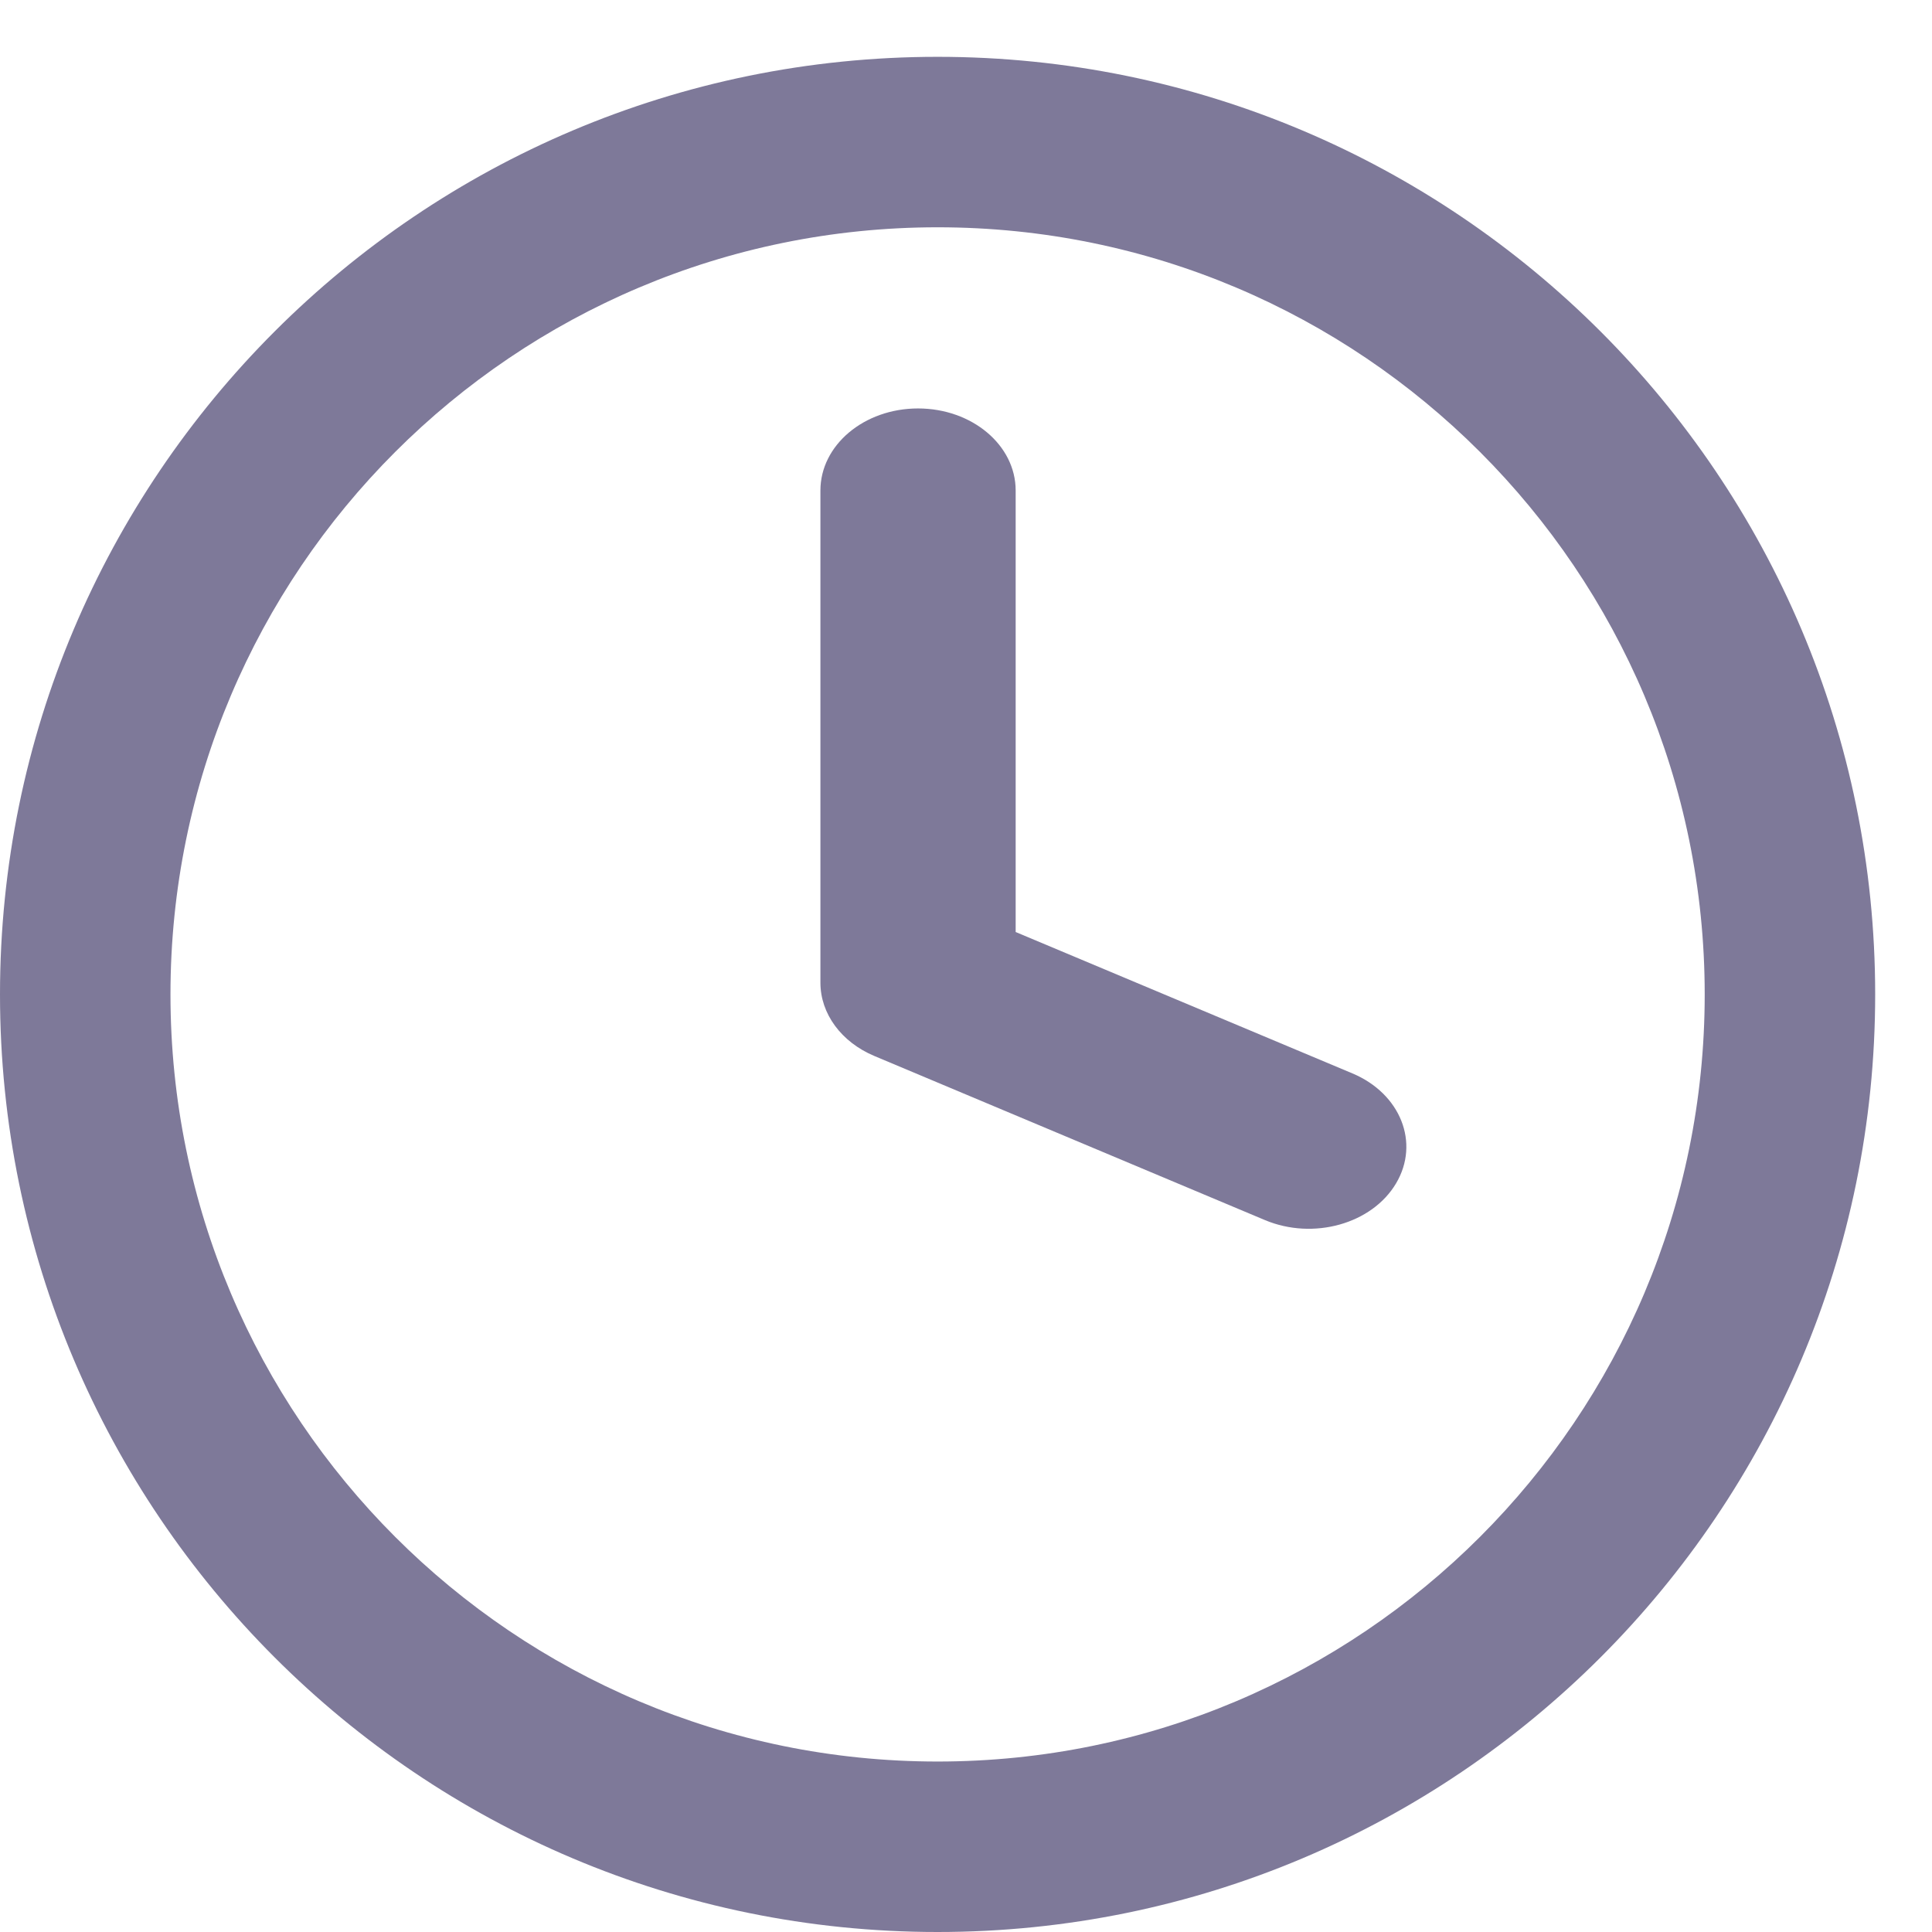 <svg width="17" height="17" viewBox="0 0 17 17" fill="none" xmlns="http://www.w3.org/2000/svg">
<path fill-rule="evenodd" clip-rule="evenodd" d="M8.25 2C4.522 2 1.5 5.022 1.5 8.75C1.5 12.478 4.522 15.5 8.25 15.5C11.978 15.5 15 12.478 15 8.75C15 5.022 11.978 2 8.25 2ZM0 8.75C0 4.194 3.694 0.5 8.25 0.5C12.806 0.5 16.5 4.194 16.5 8.75C16.5 13.306 12.806 17 8.25 17C3.694 17 0 13.306 0 8.75Z" fill="#7E7999"/>
<path fill-rule="evenodd" clip-rule="evenodd" d="M8.078 3.594C8.553 3.594 8.937 3.917 8.937 4.316V8.201L11.9 9.445C12.324 9.623 12.496 10.057 12.284 10.413C12.072 10.77 11.556 10.914 11.131 10.736L7.694 9.292C7.403 9.17 7.219 8.92 7.219 8.647V4.316C7.219 3.917 7.603 3.594 8.078 3.594Z" fill="#7E7999"/>
</svg>
